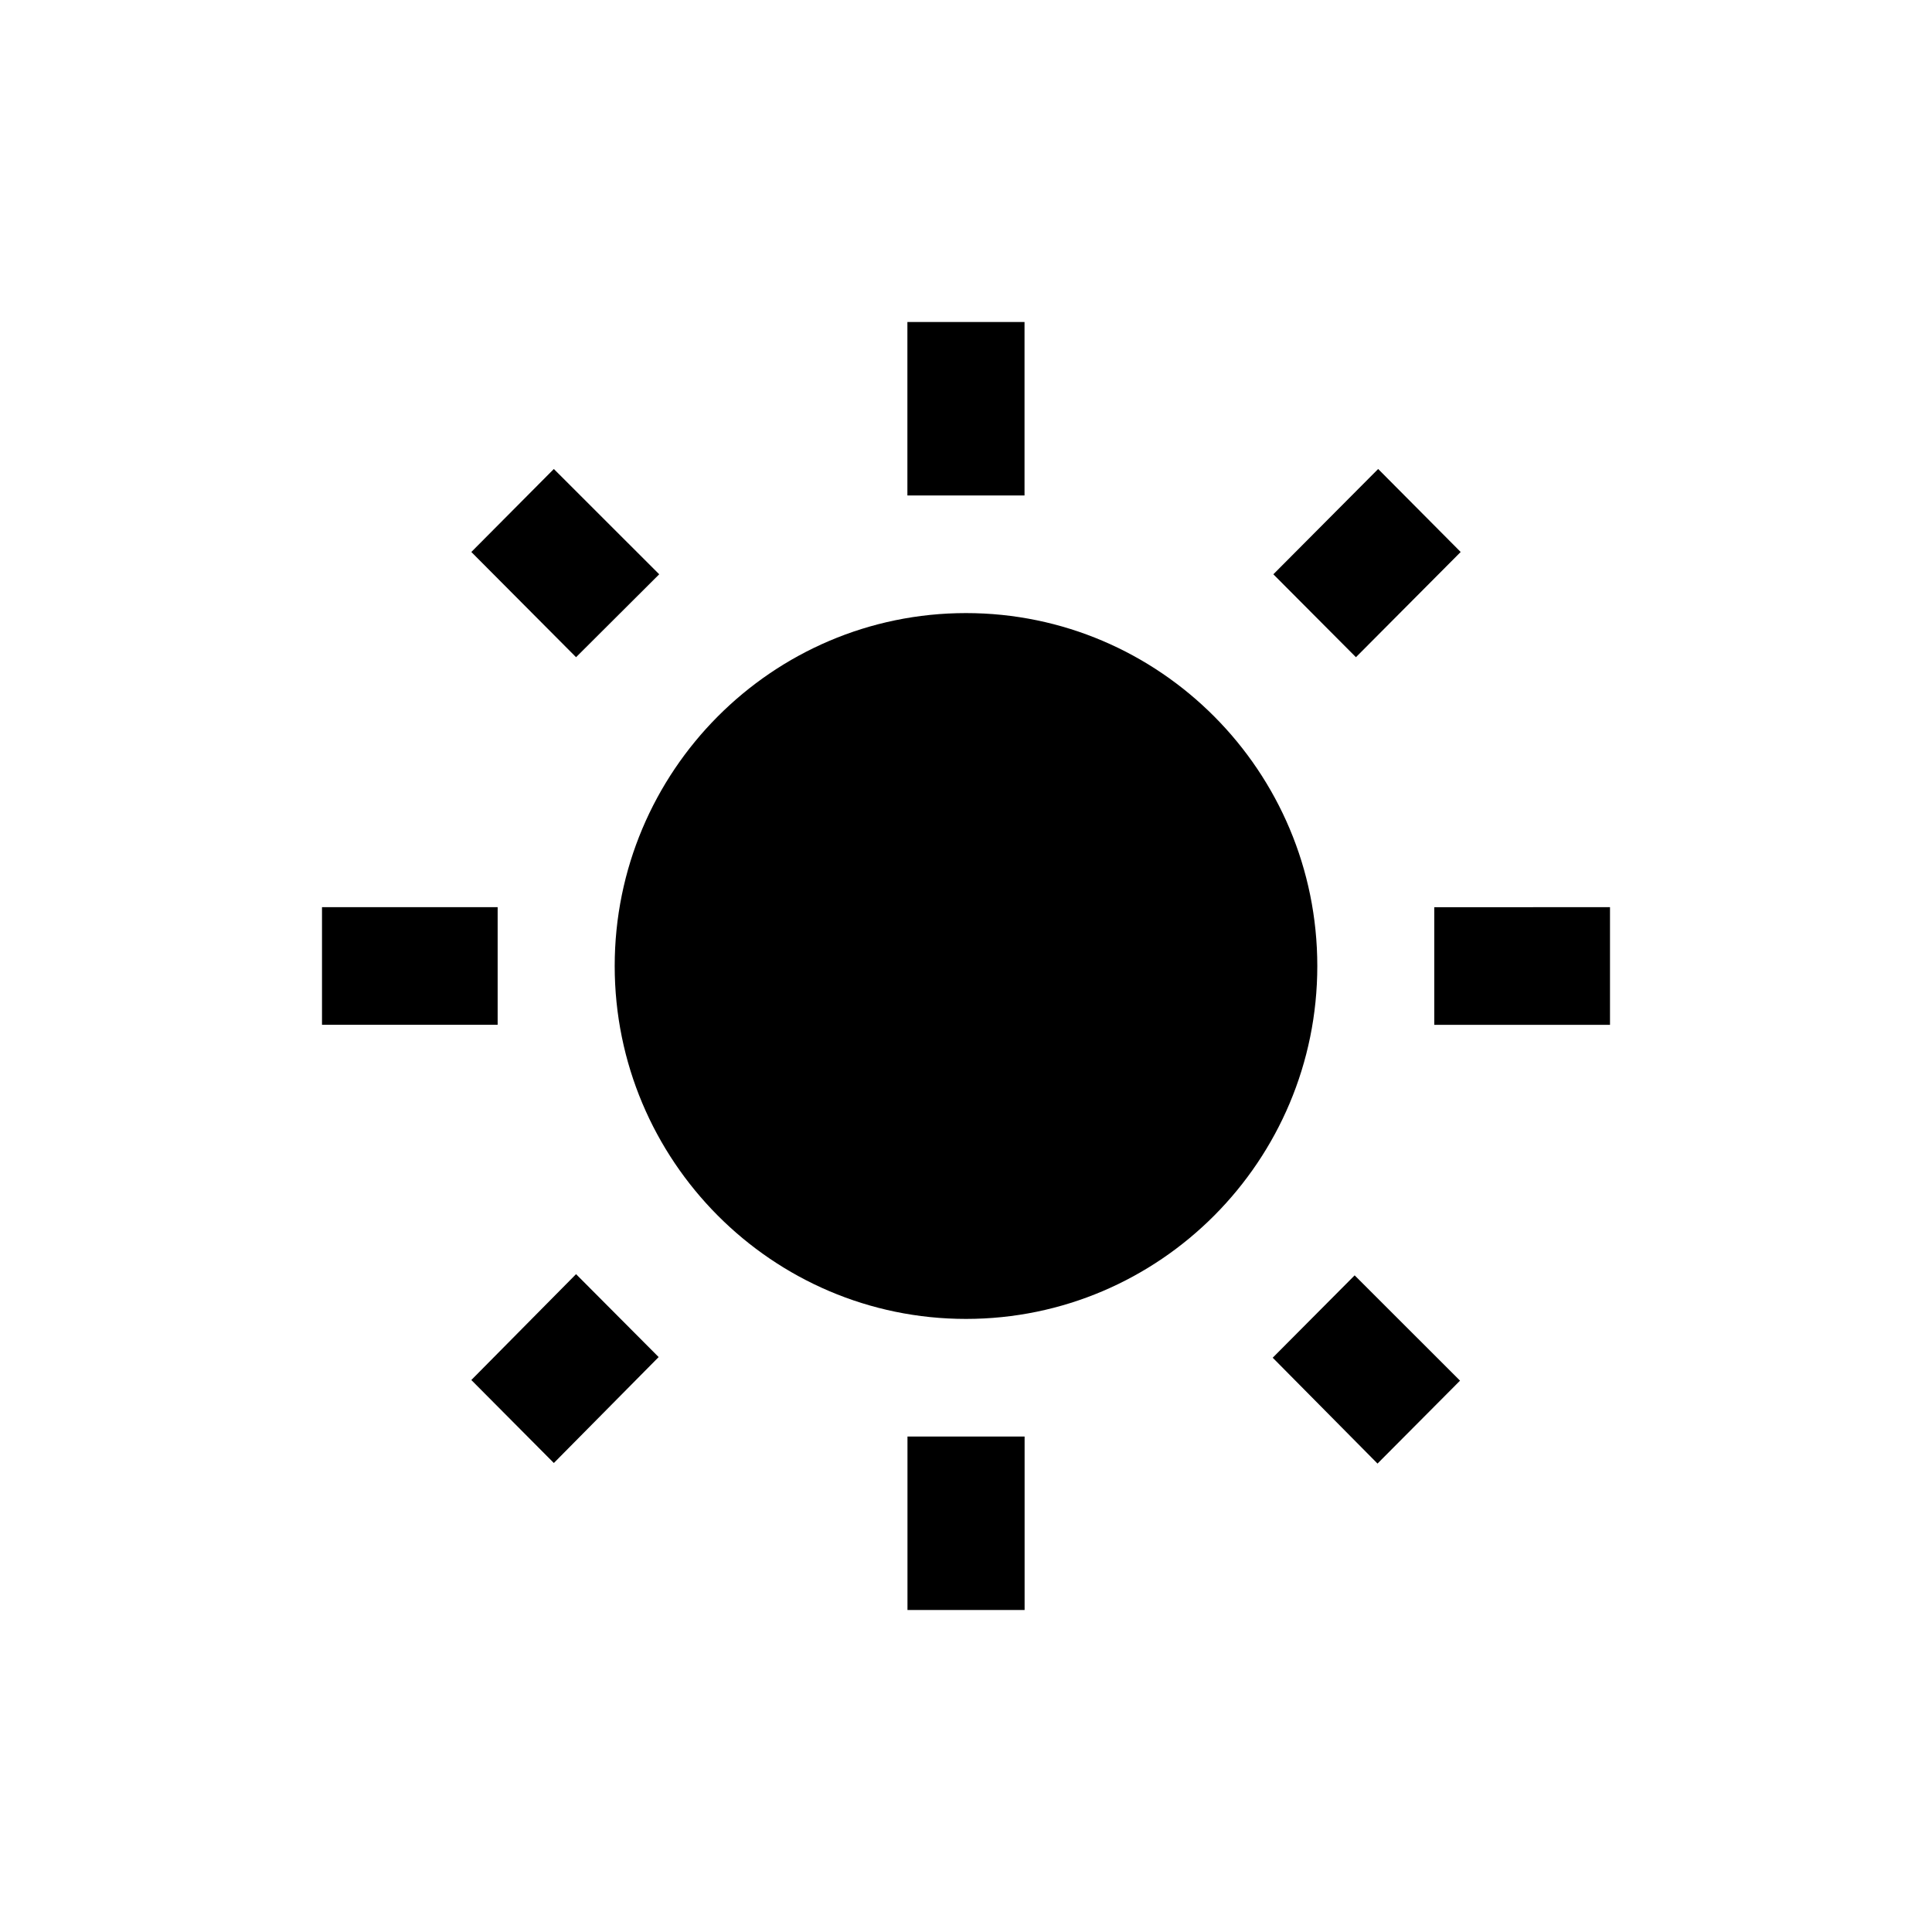 <?xml version="1.0" encoding="UTF-8" standalone="no"?>
<svg
   xmlns:dc="http://purl.org/dc/elements/1.1/"
   xmlns:cc="http://creativecommons.org/ns#"
   xmlns:rdf="http://www.w3.org/1999/02/22-rdf-syntax-ns#"
   xmlns:svg="http://www.w3.org/2000/svg"
   xmlns="http://www.w3.org/2000/svg"
   xmlns:sodipodi="http://sodipodi.sourceforge.net/DTD/sodipodi-0.dtd"
   xmlns:inkscape="http://www.inkscape.org/namespaces/inkscape"
   fill="#000000"
   height="36"
   viewBox="0 0 24 24"
   width="36"
   version="1.1"
   id="svg150"
   sodipodi:docname="sun_white.svg"
   inkscape:version="0.92.2 2405546, 2018-03-11">
  <defs
     id="defs154" />
  <sodipodi:namedview
     pagecolor="#000000"
     bordercolor="#666666"
     borderopacity="1"
     objecttolerance="10"
     gridtolerance="10"
     guidetolerance="10"
     inkscape:pageopacity="0"
     inkscape:pageshadow="2"
     inkscape:window-width="1920"
     inkscape:window-height="1023"
     id="namedview152"
     showgrid="false"
     inkscape:pagecheckerboard="true"
     inkscape:zoom="6.5555556"
     inkscape:cx="18"
     inkscape:cy="18"
     inkscape:window-x="0"
     inkscape:window-y="0"
     inkscape:window-maximized="1"
     inkscape:current-layer="svg150" />
  <path
     d="M0 0h24v24H0z"
     fill="none"
     id="path146" />
  <path
     d="M 8.189,7.134 6.88,5.826 5.855,6.857 7.156,8.164 Z M 6.182,11.269 H 4 v 1.461 H 6.182 Z M 12.727,4 h -1.455 v 2.155 h 1.455 z M 18.145,6.857 17.12,5.826 15.818,7.134 16.844,8.164 Z m -2.335,10.009 1.302,1.315 1.025,-1.03 -1.309,-1.308 z m 2.007,-5.596 v 1.461 H 20 V 11.269 Z M 12,7.616 c -2.407,0 -4.364,1.965 -4.364,4.384 0,2.418 1.956,4.384 4.364,4.384 2.407,0 4.364,-1.965 4.364,-4.384 C 16.364,9.582 14.407,7.616 12,7.616 Z M 11.273,20 h 1.455 V 17.845 H 11.273 Z M 5.855,17.143 6.88,18.174 8.182,16.858 7.156,15.828 Z"
     id="path148"
     inkscape:connector-curvature="0"
     style="stroke-width:0.729" />
</svg>
